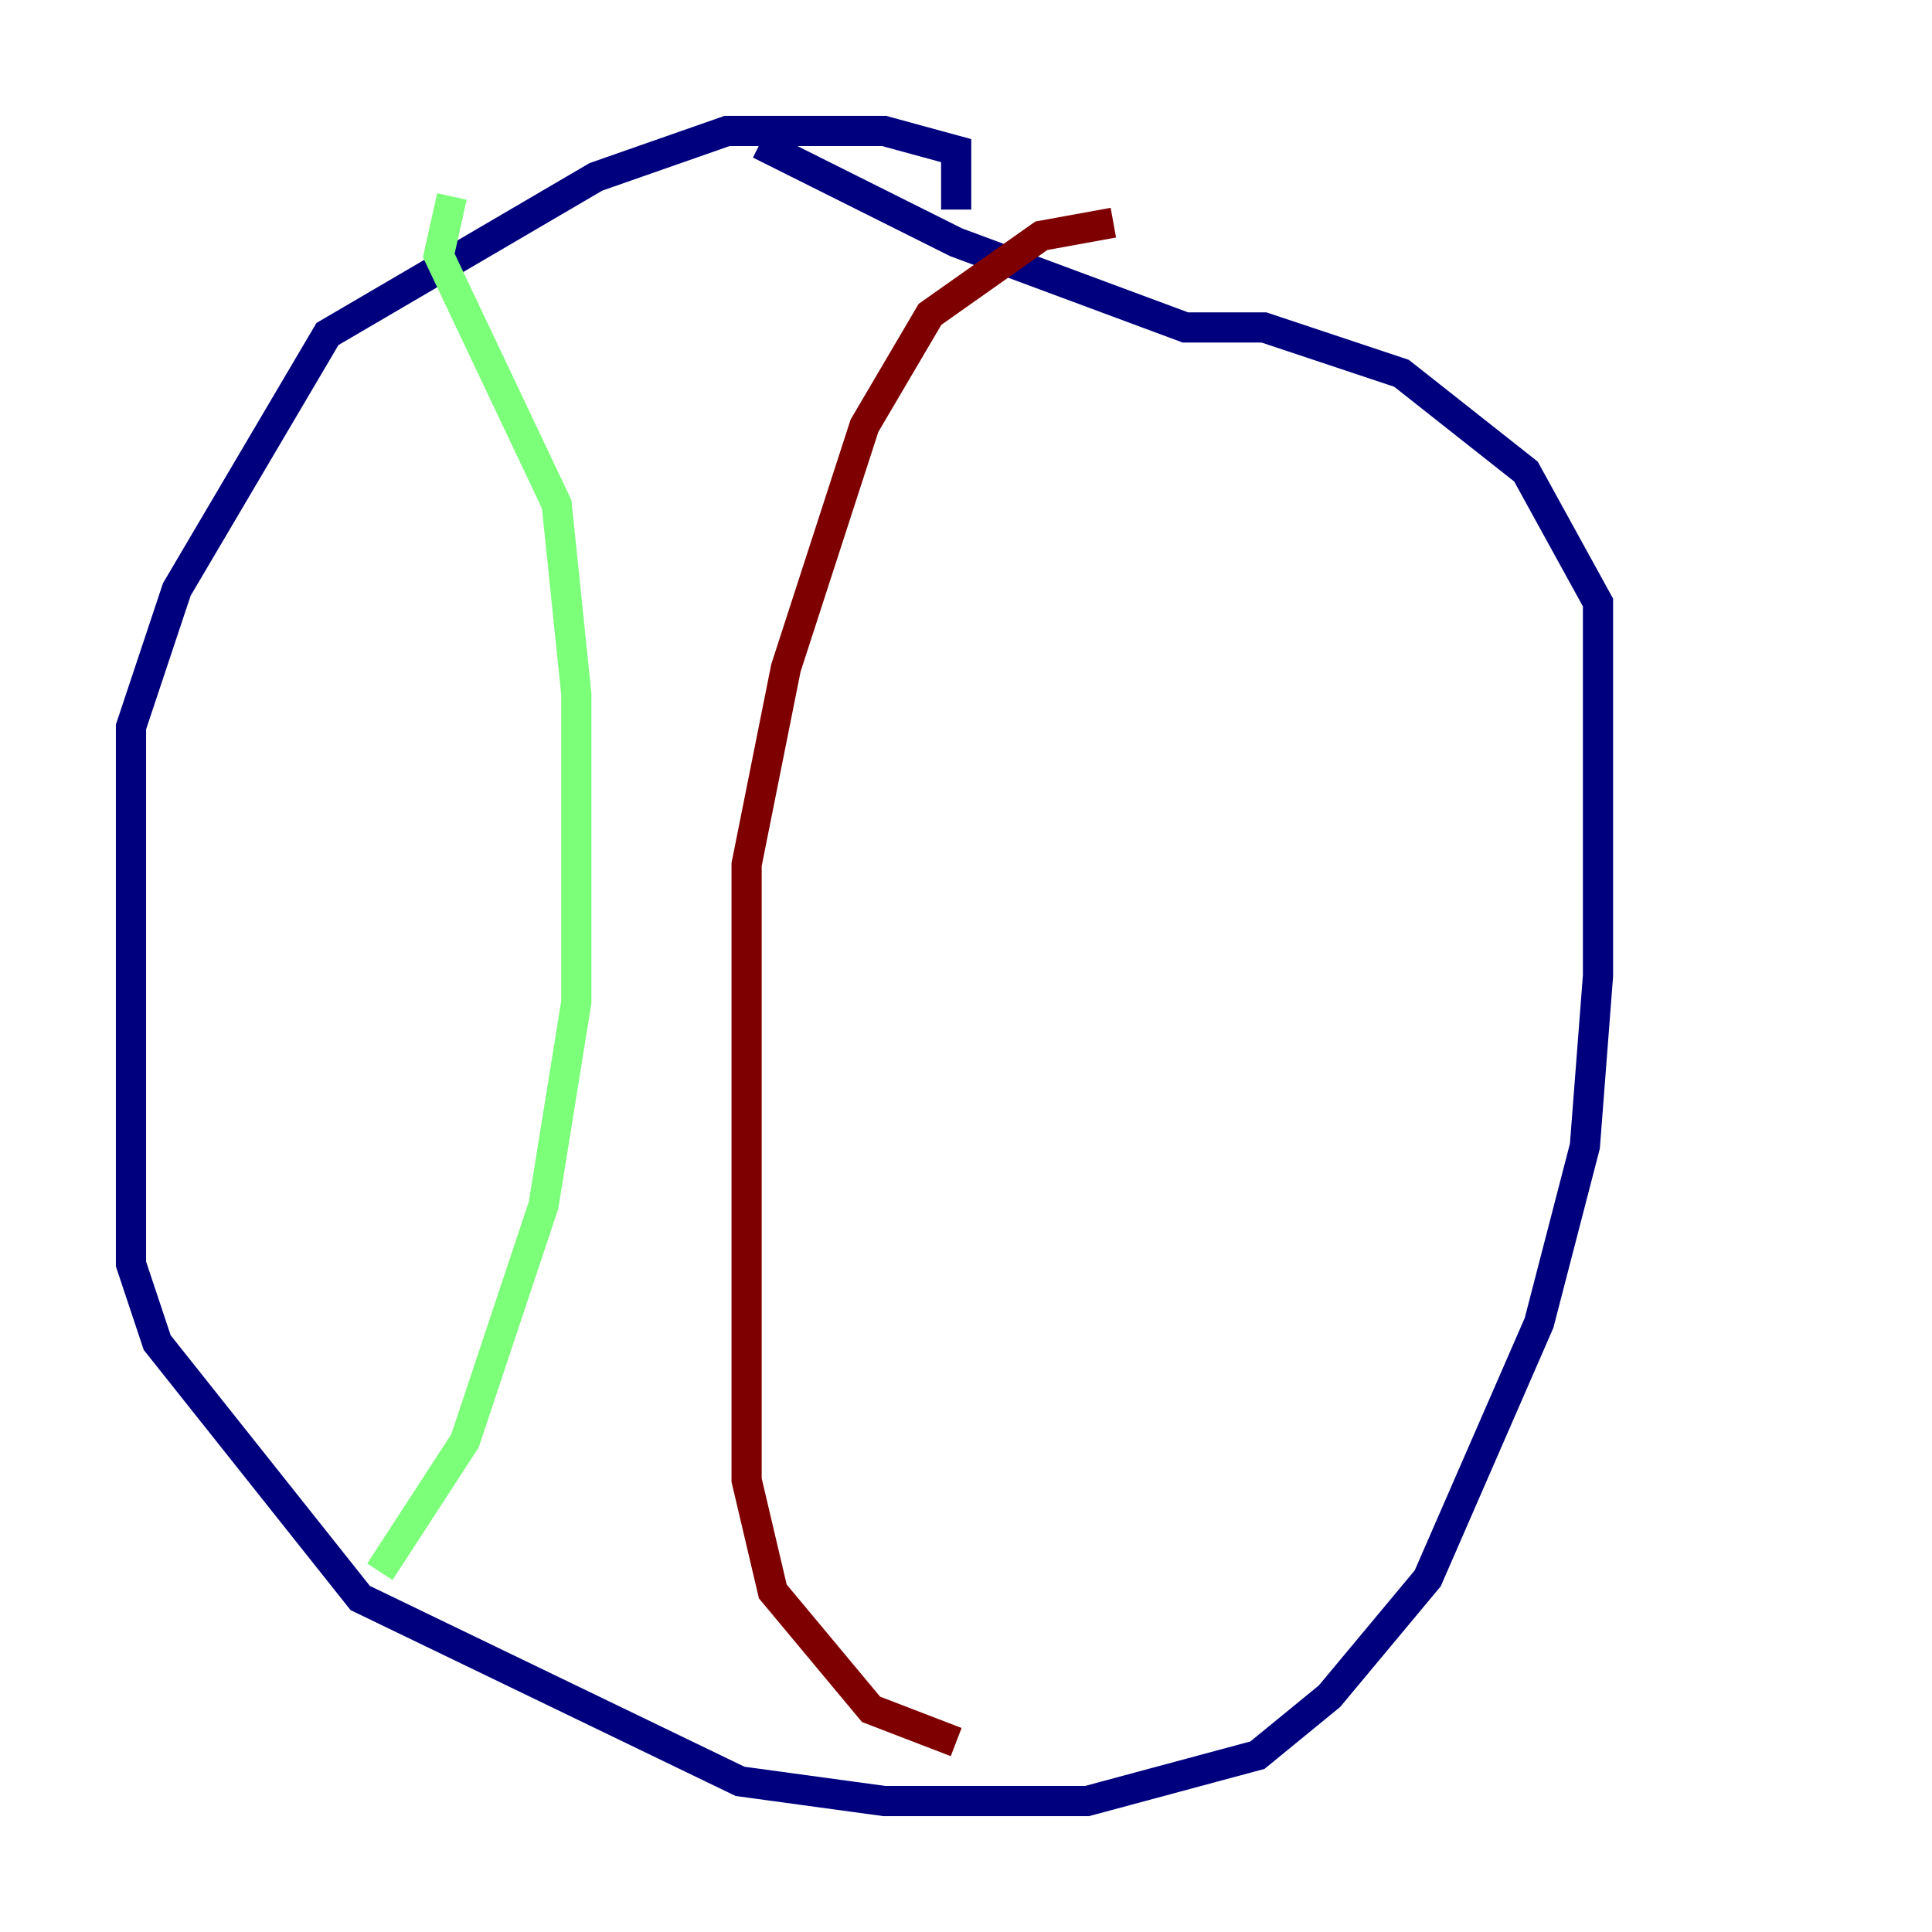 <?xml version="1.0" encoding="utf-8" ?>
<svg baseProfile="tiny" height="128" version="1.2" viewBox="0,0,128,128" width="128" xmlns="http://www.w3.org/2000/svg" xmlns:ev="http://www.w3.org/2001/xml-events" xmlns:xlink="http://www.w3.org/1999/xlink"><defs /><polyline fill="none" points="63.349,13.885 63.349,9.98 58.576,8.678 48.163,8.678 39.485,11.715 21.695,22.129 11.715,39.051 8.678,48.163 8.678,83.742 10.414,88.949 23.864,105.871 49.031,118.02 58.576,119.322 72.027,119.322 83.308,116.285 88.081,112.38 94.59,104.57 101.966,87.647 105.003,75.932 105.871,64.651 105.871,39.919 101.098,31.241 92.854,24.732 83.742,21.695 78.536,21.695 63.349,16.054 50.332,9.546" stroke="#00007f" stroke-width="2" /><polyline fill="none" points="29.939,13.017 29.071,16.922 36.881,33.41 38.183,45.993 38.183,66.386 36.014,79.837 30.807,95.458 25.166,104.136" stroke="#7cff79" stroke-width="2" /><polyline fill="none" points="73.763,14.752 68.99,15.62 61.614,20.827 57.275,28.203 52.068,44.258 49.464,57.275 49.464,98.061 51.2,105.437 57.709,113.248 63.349,115.417" stroke="#7f0000" stroke-width="2" /></svg>